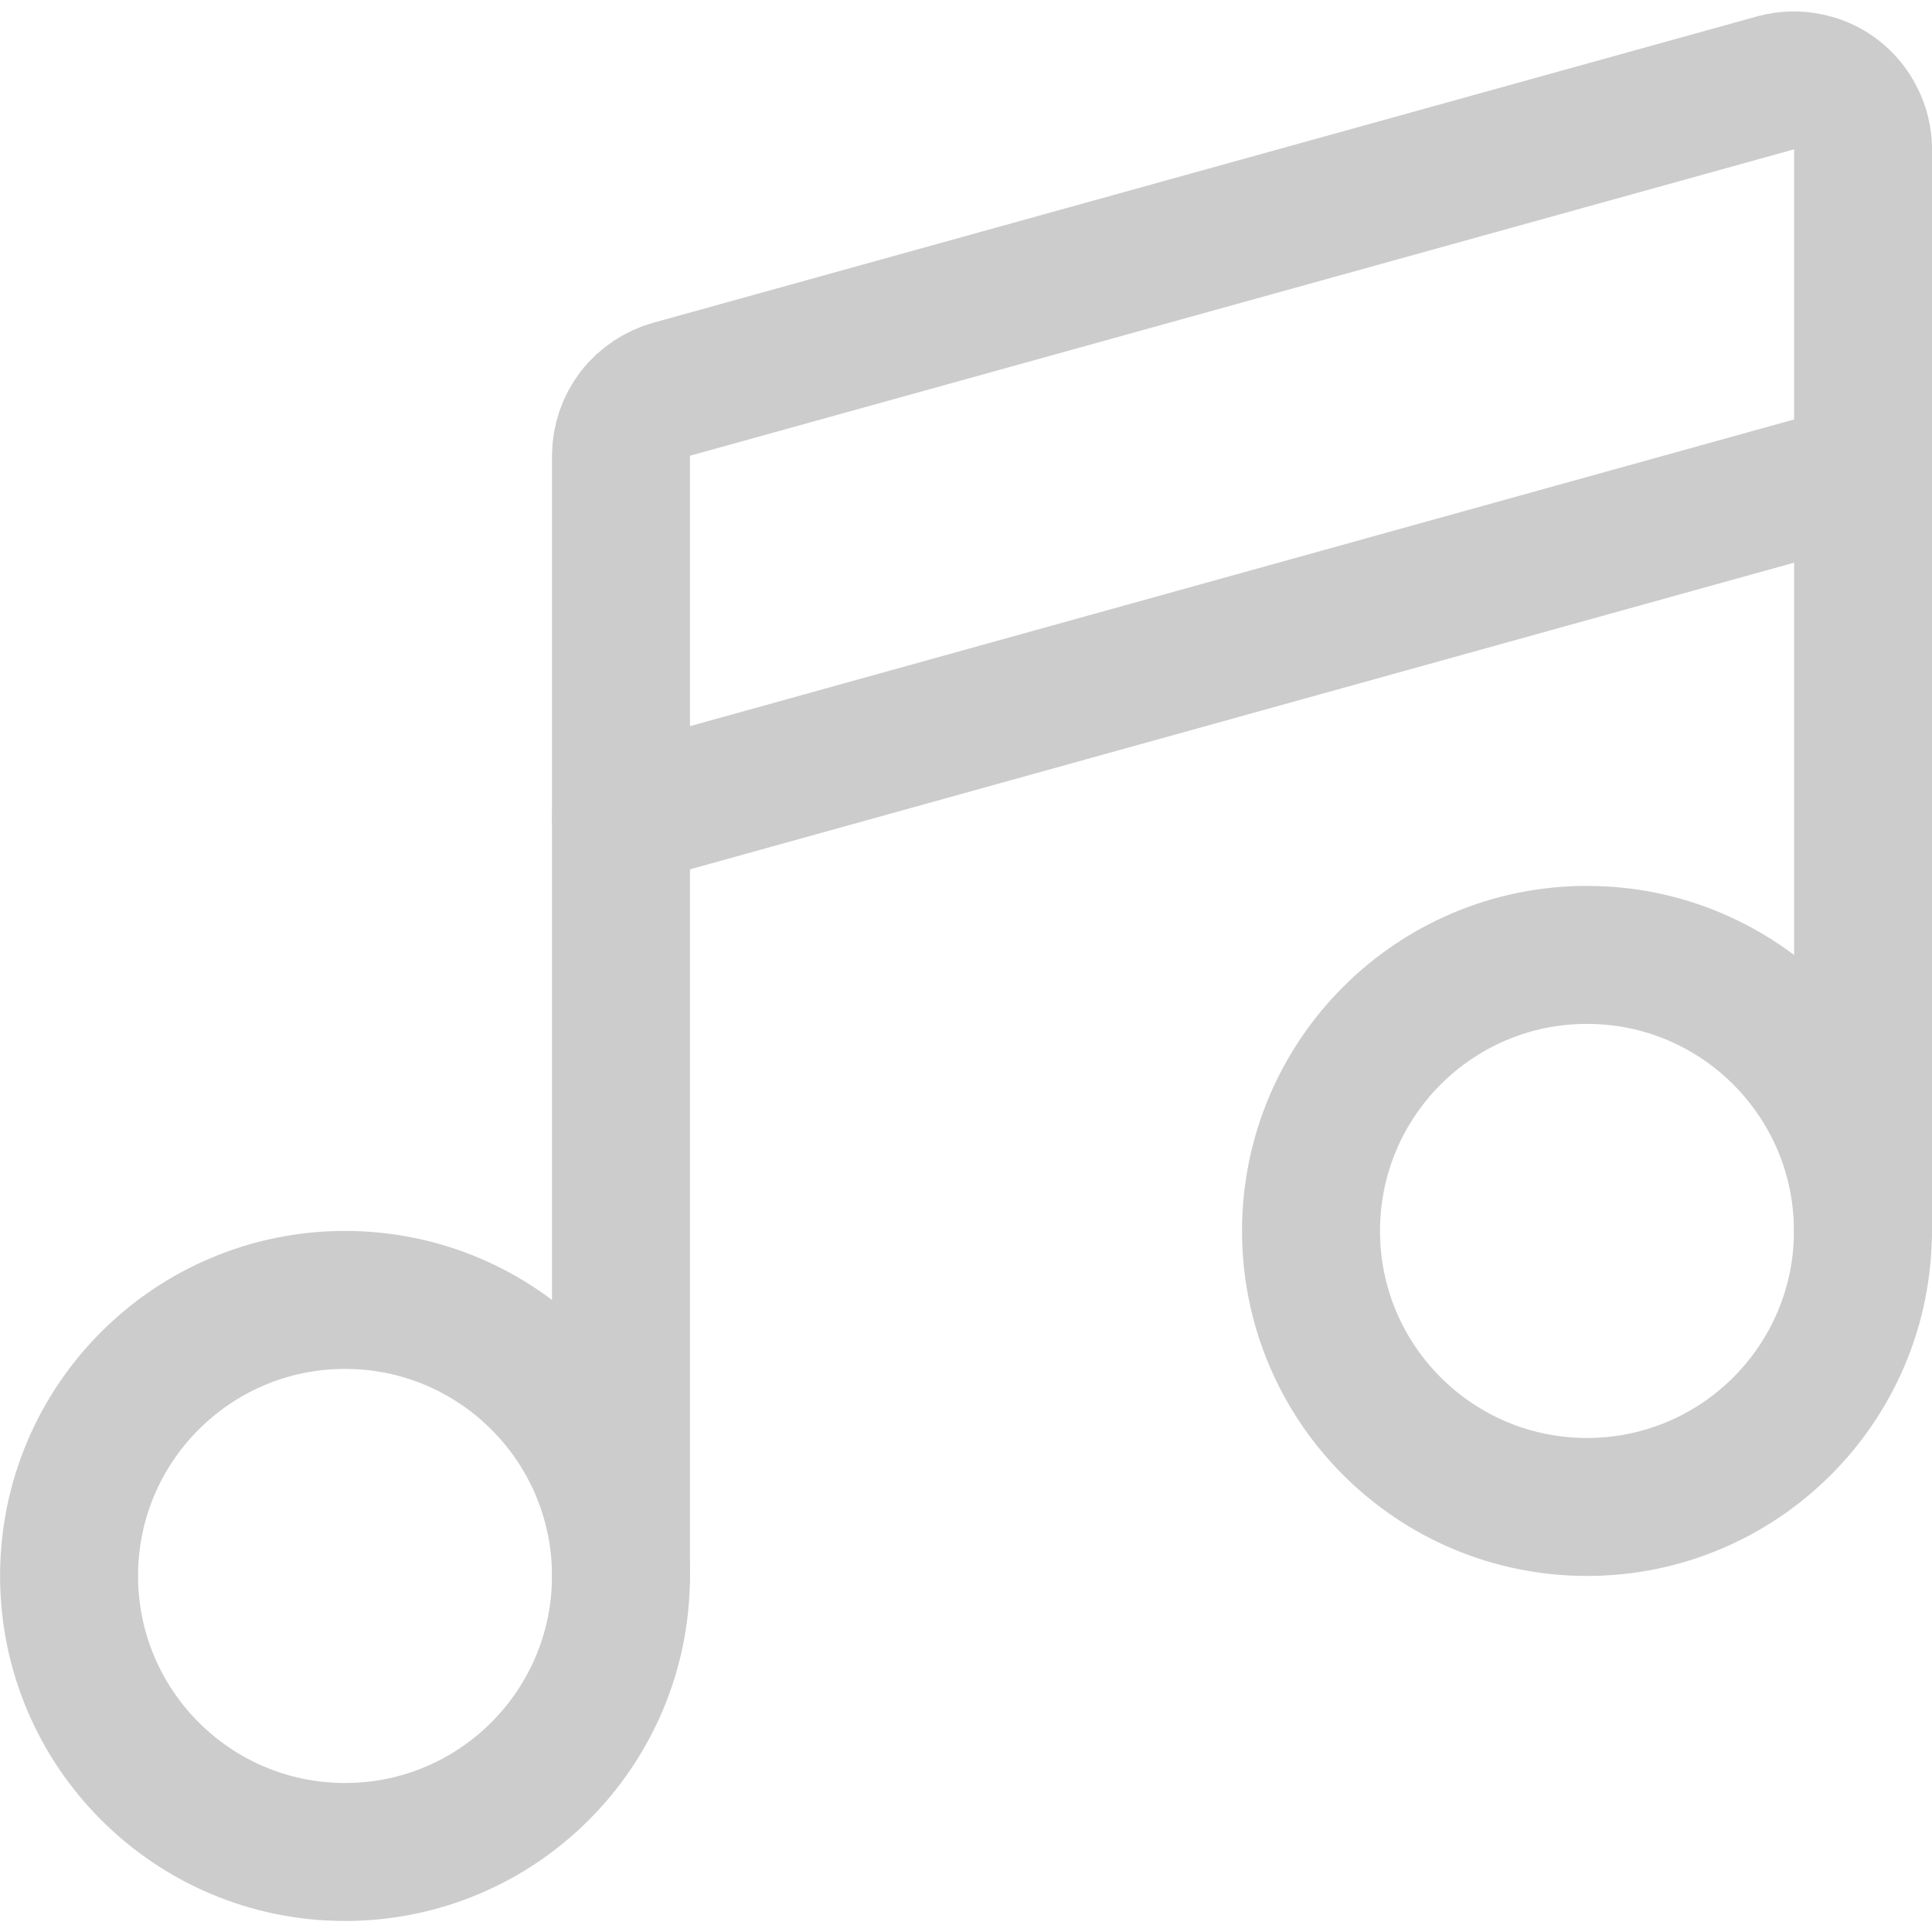 <svg width="12" height="12" viewBox="0 0 12 12" fill="none" xmlns="http://www.w3.org/2000/svg">
<g clip-path="url(#clip0_105_58)">
<path d="M2.143 11.503C3.09 11.503 3.857 10.735 3.857 9.788C3.857 8.842 3.09 8.074 2.143 8.074C1.196 8.074 0.429 8.842 0.429 9.788C0.429 10.735 1.196 11.503 2.143 11.503Z" stroke="#CCCCCC" stroke-width="0.857" stroke-linecap="round" stroke-linejoin="round"/>
<path d="M9.857 9.36C10.804 9.36 11.571 8.592 11.571 7.646C11.571 6.699 10.804 5.931 9.857 5.931C8.91 5.931 8.143 6.699 8.143 7.646C8.143 8.592 8.91 9.36 9.857 9.36Z" stroke="#CCCCCC" stroke-width="0.857" stroke-linecap="round" stroke-linejoin="round"/>
<path d="M11.572 7.646V0.926C11.571 0.86 11.556 0.795 11.526 0.737C11.497 0.678 11.455 0.627 11.403 0.587C11.351 0.547 11.29 0.52 11.226 0.508C11.161 0.495 11.095 0.497 11.031 0.514L4.174 2.417C4.084 2.442 4.004 2.495 3.946 2.569C3.889 2.644 3.858 2.735 3.857 2.829V9.789" stroke="#CCCCCC" stroke-width="0.857" stroke-linecap="round" stroke-linejoin="round"/>
<path d="M3.857 5.074L11.572 2.931" stroke="#CCCCCC" stroke-width="0.857" stroke-linecap="round" stroke-linejoin="round"/>
</g>
<defs>
<clipPath id="clip0_105_58">
<rect width="12" height="12" fill="white"/>
</clipPath>
</defs>
</svg>
